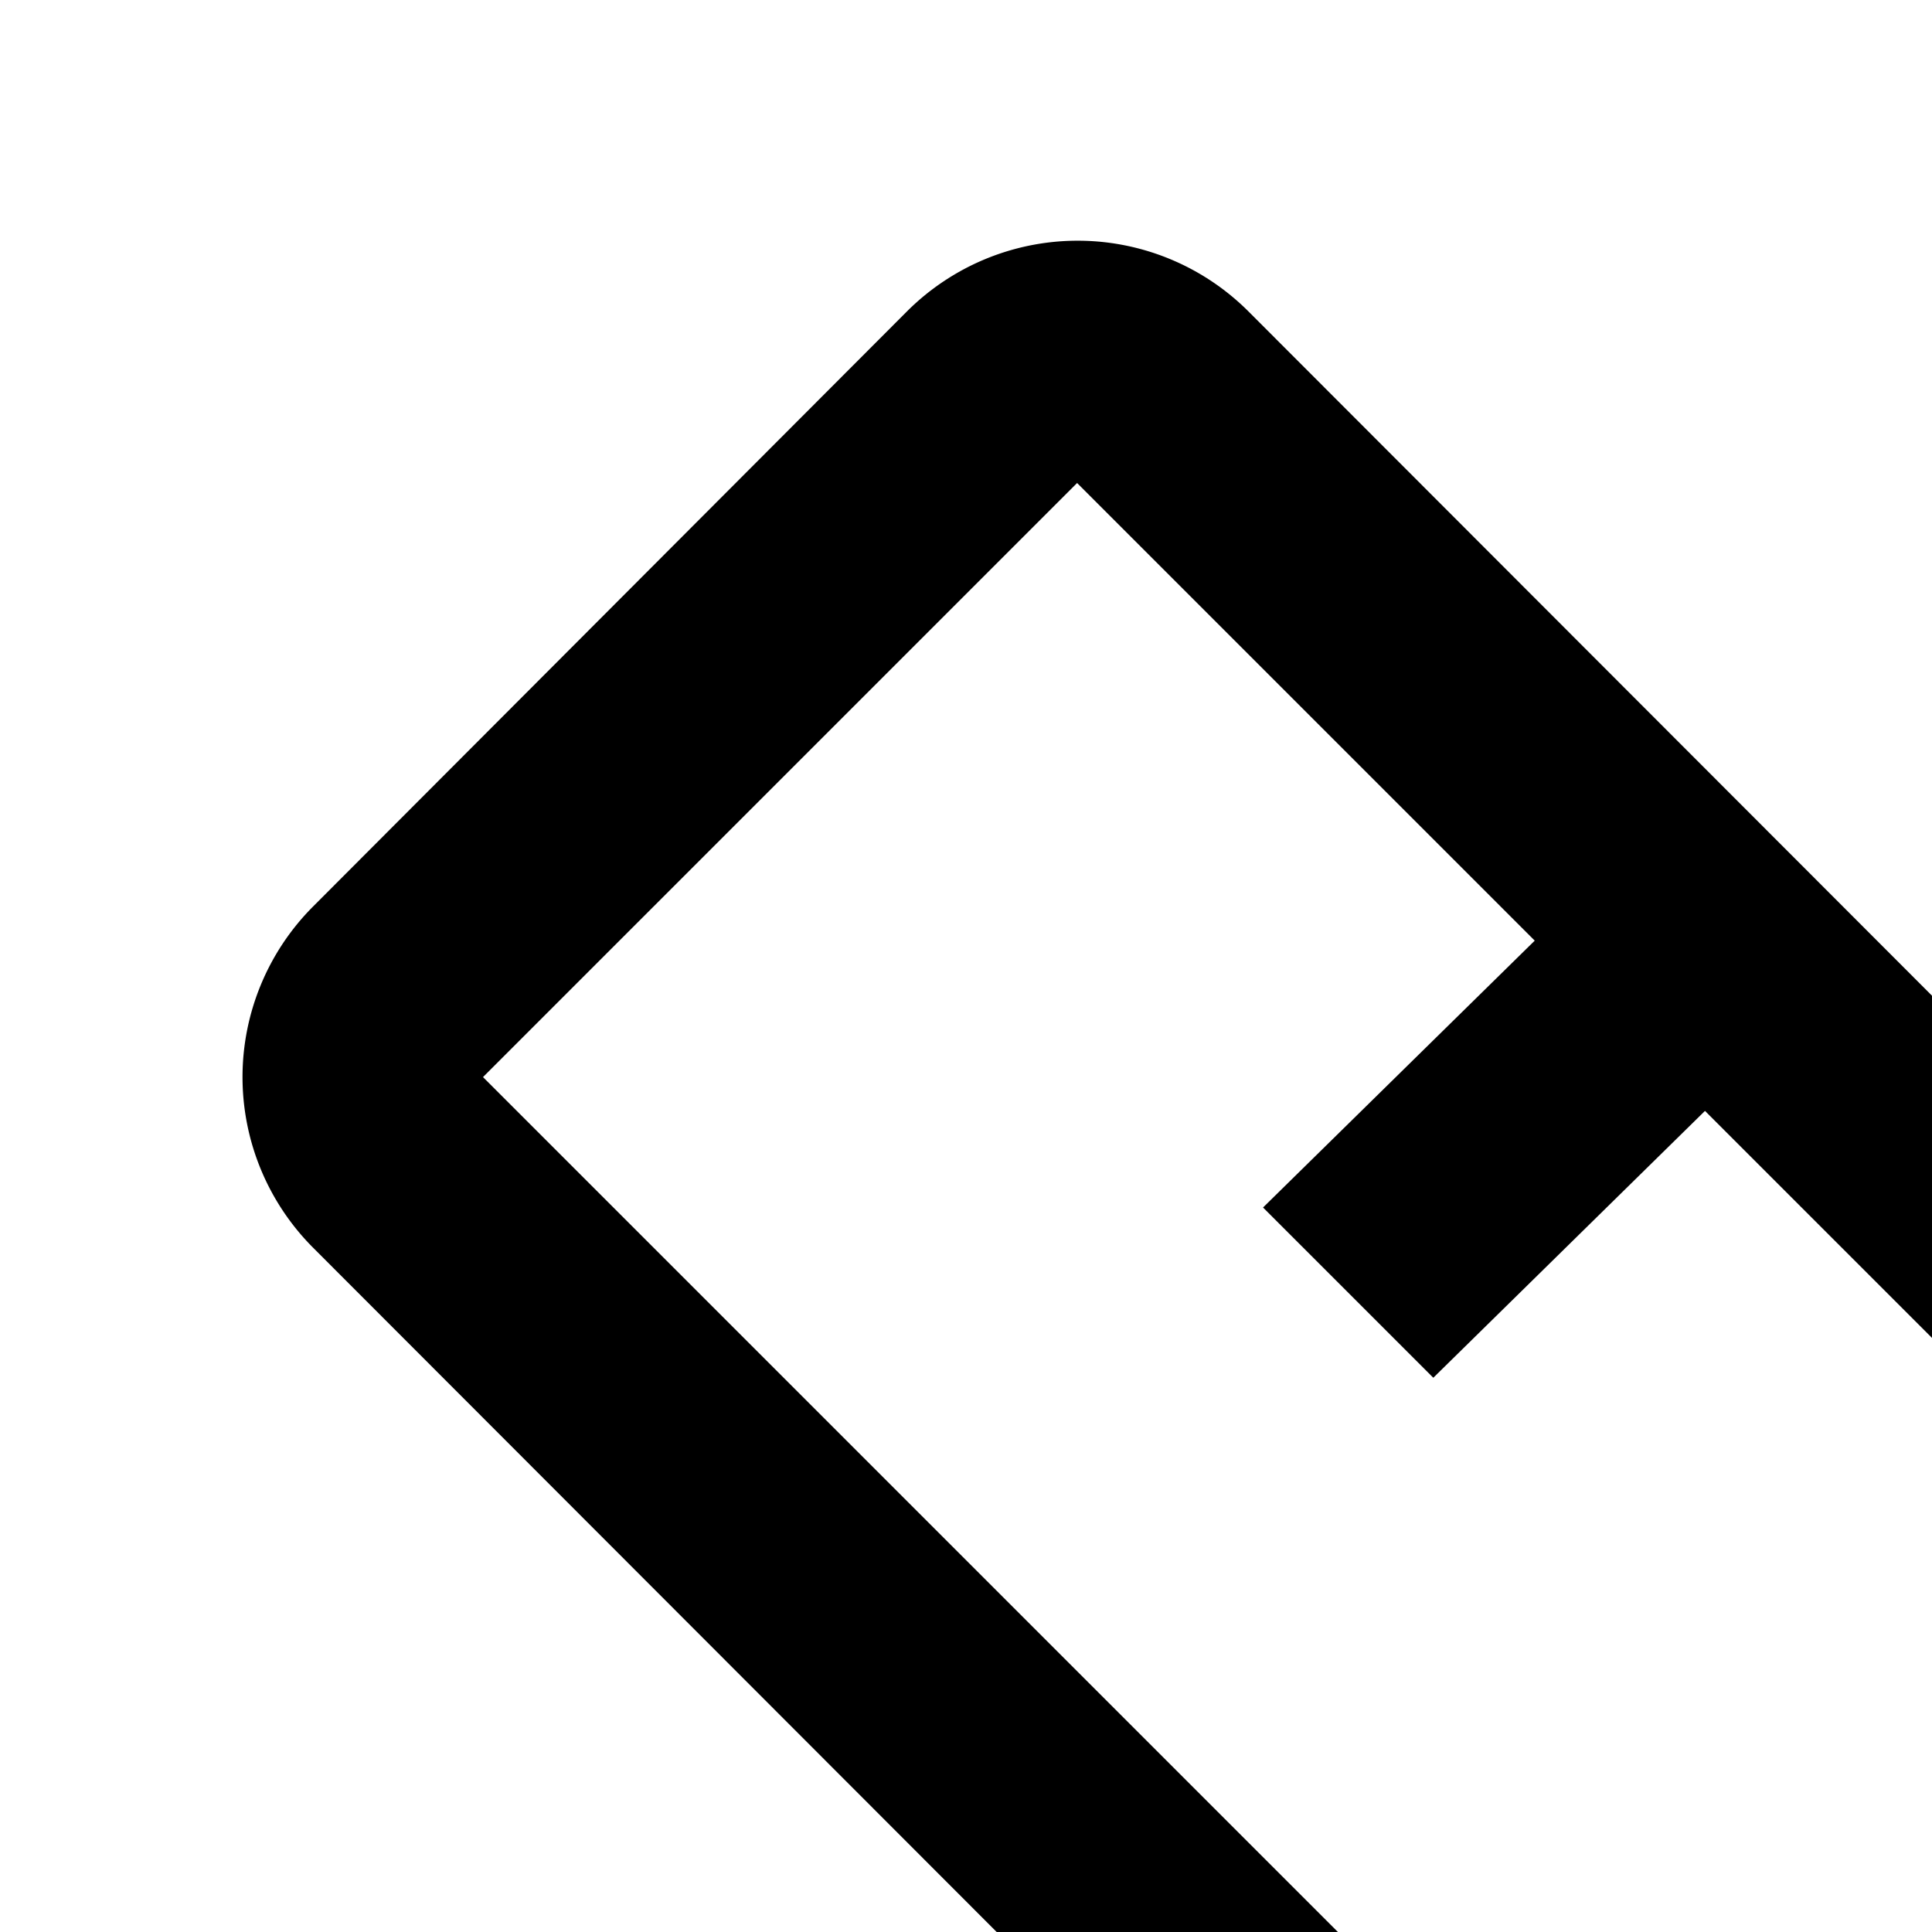 <svg xmlns="http://www.w3.org/2000/svg" viewBox="0 0 16 16"><path d="M29.41,21.67,10.34,2.58a2,2,0,0,0-2.83,0L2.59,7.51a2,2,0,0,0,0,2.82L21.66,29.42a2,2,0,0,0,1.42.58,2,2,0,0,0,1.41-.58l4.92-4.93A2,2,0,0,0,29.41,21.67ZM23.08,28,4,8.92,8.92,4l3.79,3.79L10.46,10l1.41,1.41L14.12,9.2l4.13,4.13L16,15.58,17.42,17l2.25-2.25,4.13,4.13-2.25,2.25L23,22.54l2.25-2.25L28,23.08Z"/></svg>